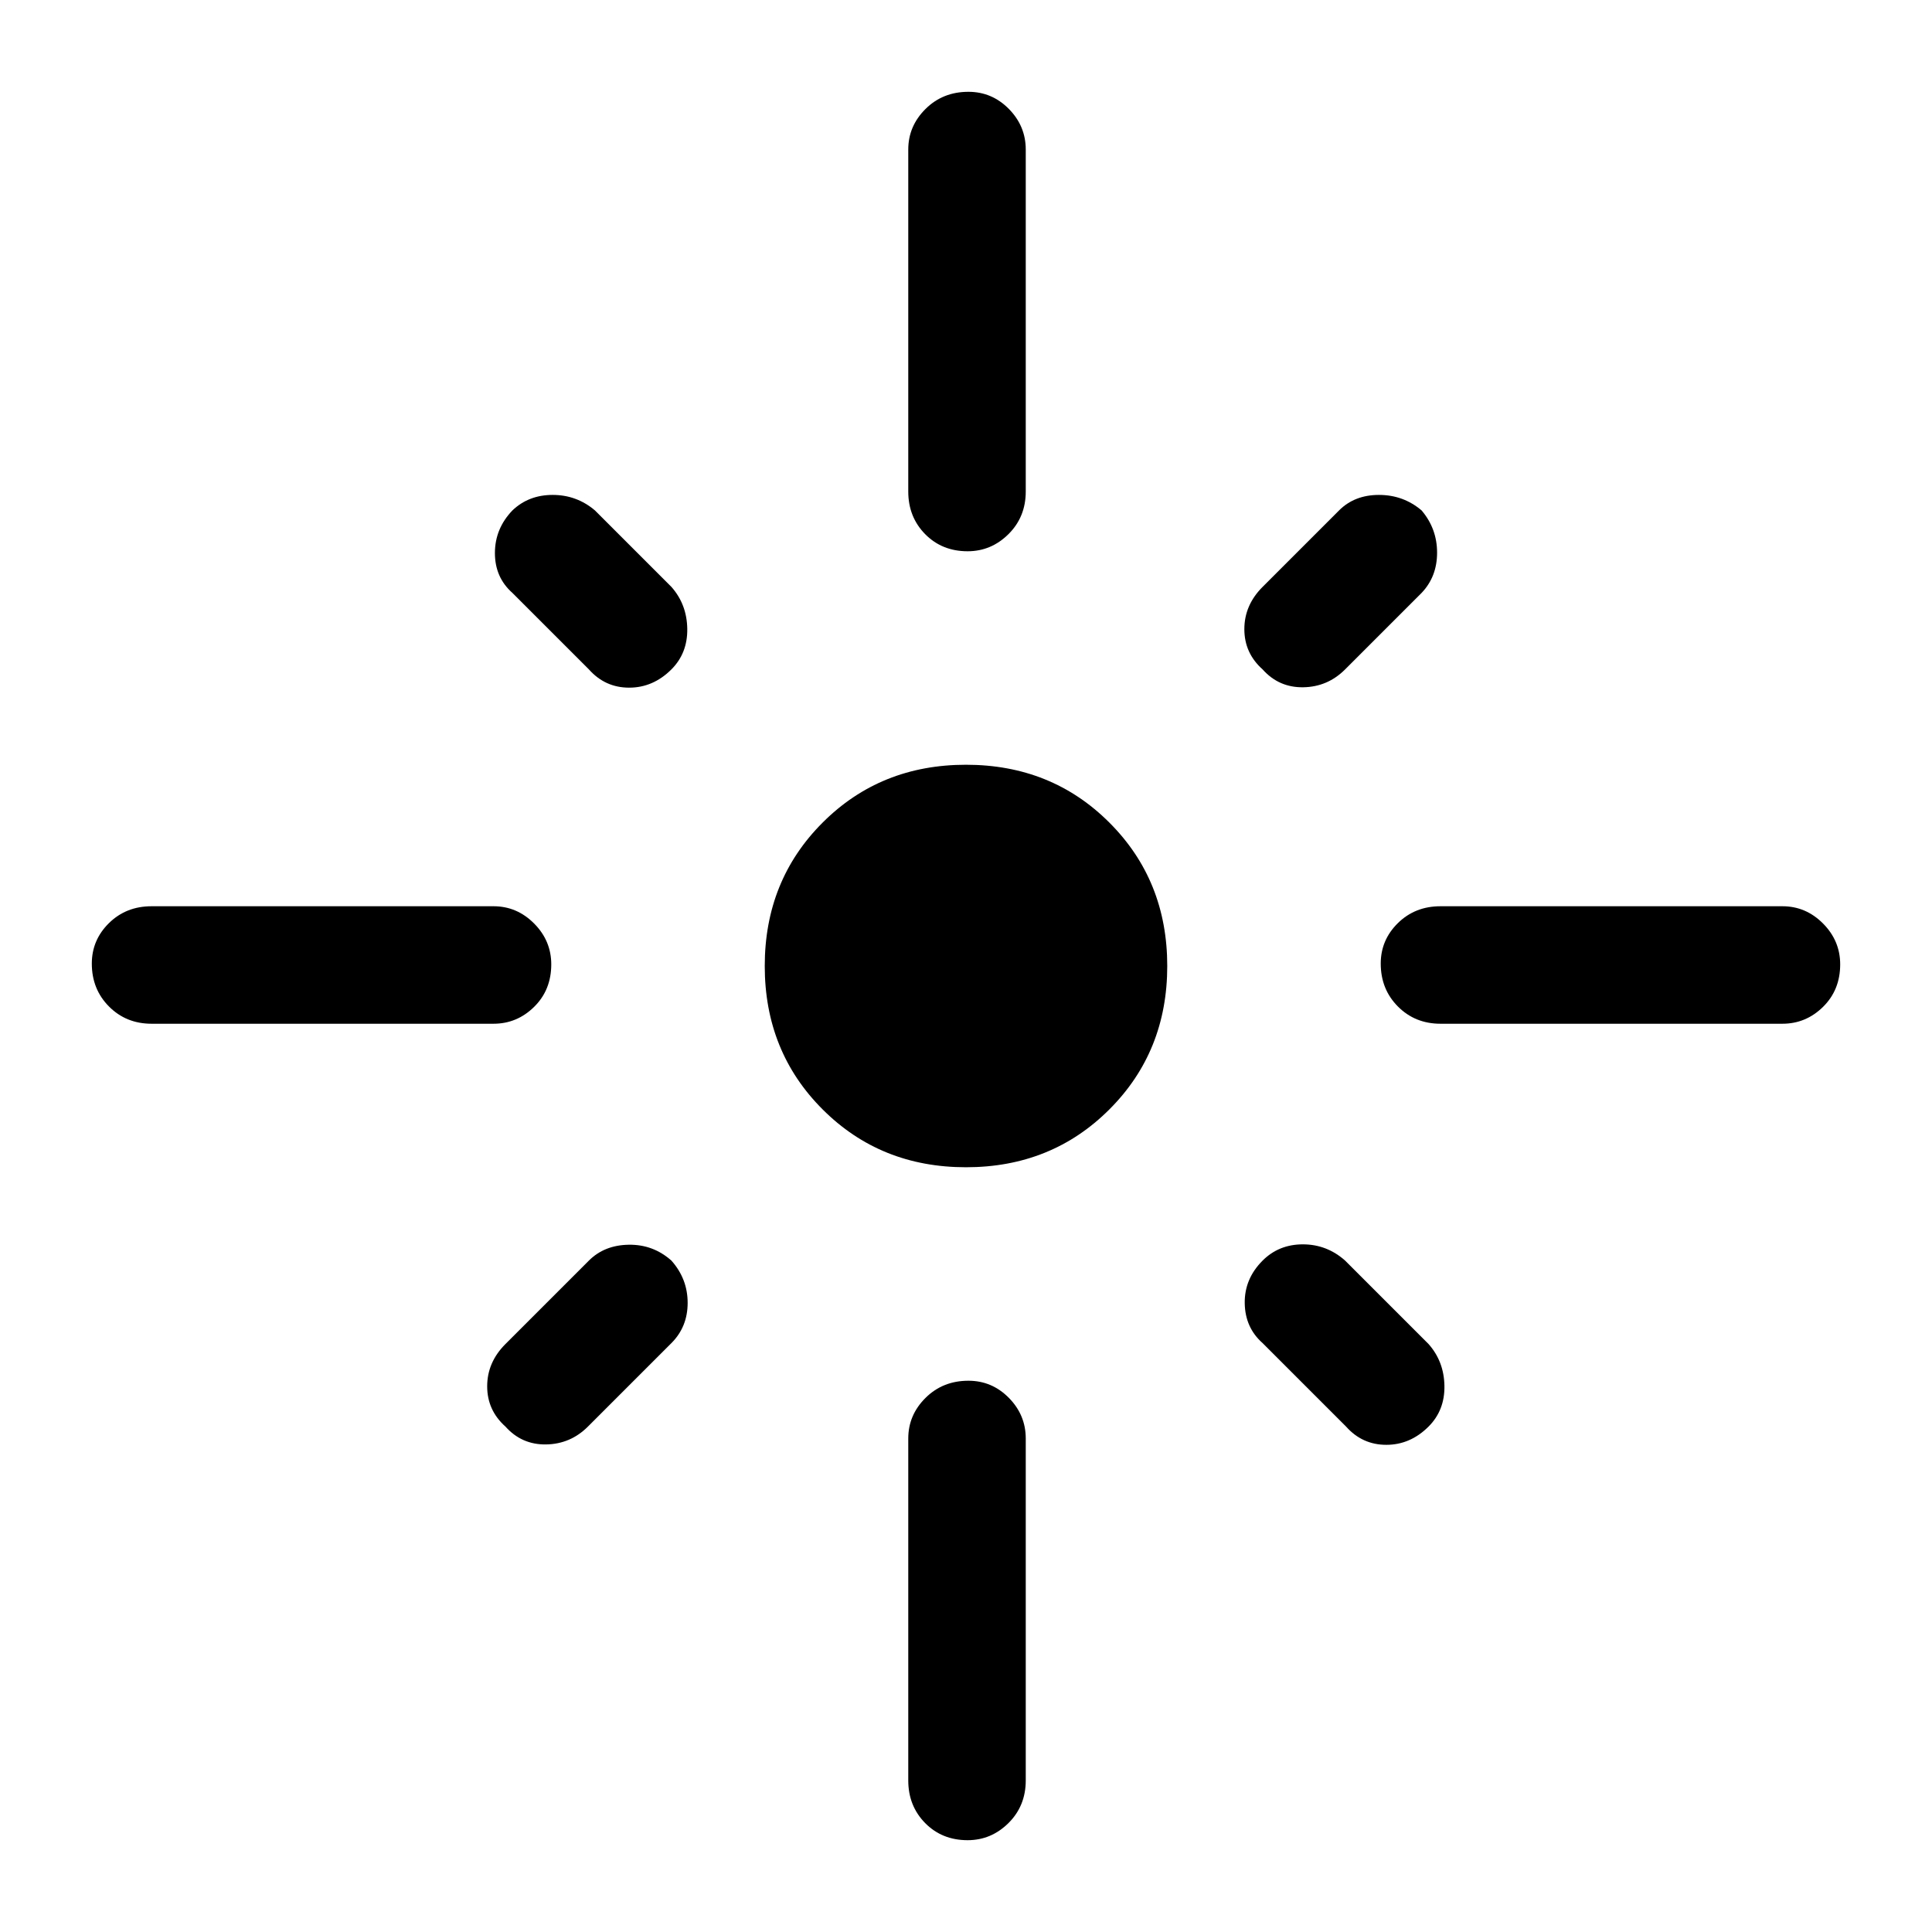 <svg xmlns="http://www.w3.org/2000/svg" height="48" viewBox="0 -960 960 960" width="48"><path d="M273.92-480.8q0 12.72-8.52 21.11-8.52 8.38-20.17 8.38H75.31q-12.65 0-21.17-8.58-8.52-8.58-8.52-21.31 0-11.72 8.52-20.11 8.52-8.38 21.17-8.38h169.92q11.65 0 20.17 8.58 8.52 8.58 8.52 20.31Zm59.7-146.58q-9.08 9.07-21 9.07-11.93 0-20-9.07l-38-38q-8.7-7.7-8.7-19.81 0-12.12 8.7-21.19 8.07-7.7 20-7.7 11.92 0 21 7.7l38 38q7.69 8.69 7.88 20.8.19 12.12-7.88 20.2Zm117.69-88.39v-169.92q0-11.65 8.58-20.17 8.58-8.52 21.31-8.52 11.72 0 20.11 8.52 8.38 8.52 8.38 20.17v169.92q0 12.65-8.58 21.17-8.58 8.52-20.31 8.52-12.72 0-21.11-8.52-8.38-8.52-8.38-21.17Zm176.07 88.39q-9.07-8.08-9.07-20 0-11.93 9.07-21l38-38q7.7-7.7 19.81-7.7 12.12 0 21.19 7.7 7.7 9.07 7.7 21 0 11.92-7.7 20l-38 38q-8.69 8.69-20.8 8.88-12.12.19-20.2-8.88Zm58.7 146.18q0-11.72 8.52-20.11 8.52-8.38 21.17-8.38h169.92q11.65 0 20.17 8.58 8.52 8.58 8.52 20.31 0 12.72-8.52 21.11-8.52 8.38-20.17 8.38H715.77q-12.65 0-21.17-8.58-8.52-8.58-8.52-21.31ZM480-380q-42.51 0-71.25-28.75Q380-437.49 380-480q0-42.51 28.75-71.25Q437.49-580 480-580q42.51 0 71.25 28.75Q580-522.51 580-480q0 42.51-28.75 71.25Q522.51-380 480-380Zm147.38 46.38q8.08-8.07 20-8.07 11.93 0 21 8.07l41.47 41.47q7.69 8.69 7.88 20.8.19 12.12-7.88 20.2-9.08 9.07-21 9.07-11.93 0-20-9.07l-41.47-41.47q-8.69-7.69-8.88-19.8-.19-12.12 8.88-21.2Zm-293.76 0q8.07 9.08 8.07 21 0 11.93-8.07 20l-41.47 41.47q-8.69 8.69-20.8 8.88-12.12.19-20.2-8.88-9.07-8.08-9.07-20 0-11.93 9.07-21l41.47-41.47q7.69-7.69 19.8-7.88 12.12-.19 21.2 7.88Zm147.58 59.7q11.72 0 20.11 8.52 8.38 8.52 8.38 20.17v169.92q0 12.65-8.58 21.17-8.58 8.52-20.31 8.52-12.72 0-21.11-8.52-8.38-8.52-8.38-21.17v-169.92q0-11.65 8.58-20.17 8.58-8.52 21.31-8.52Z"/></svg>